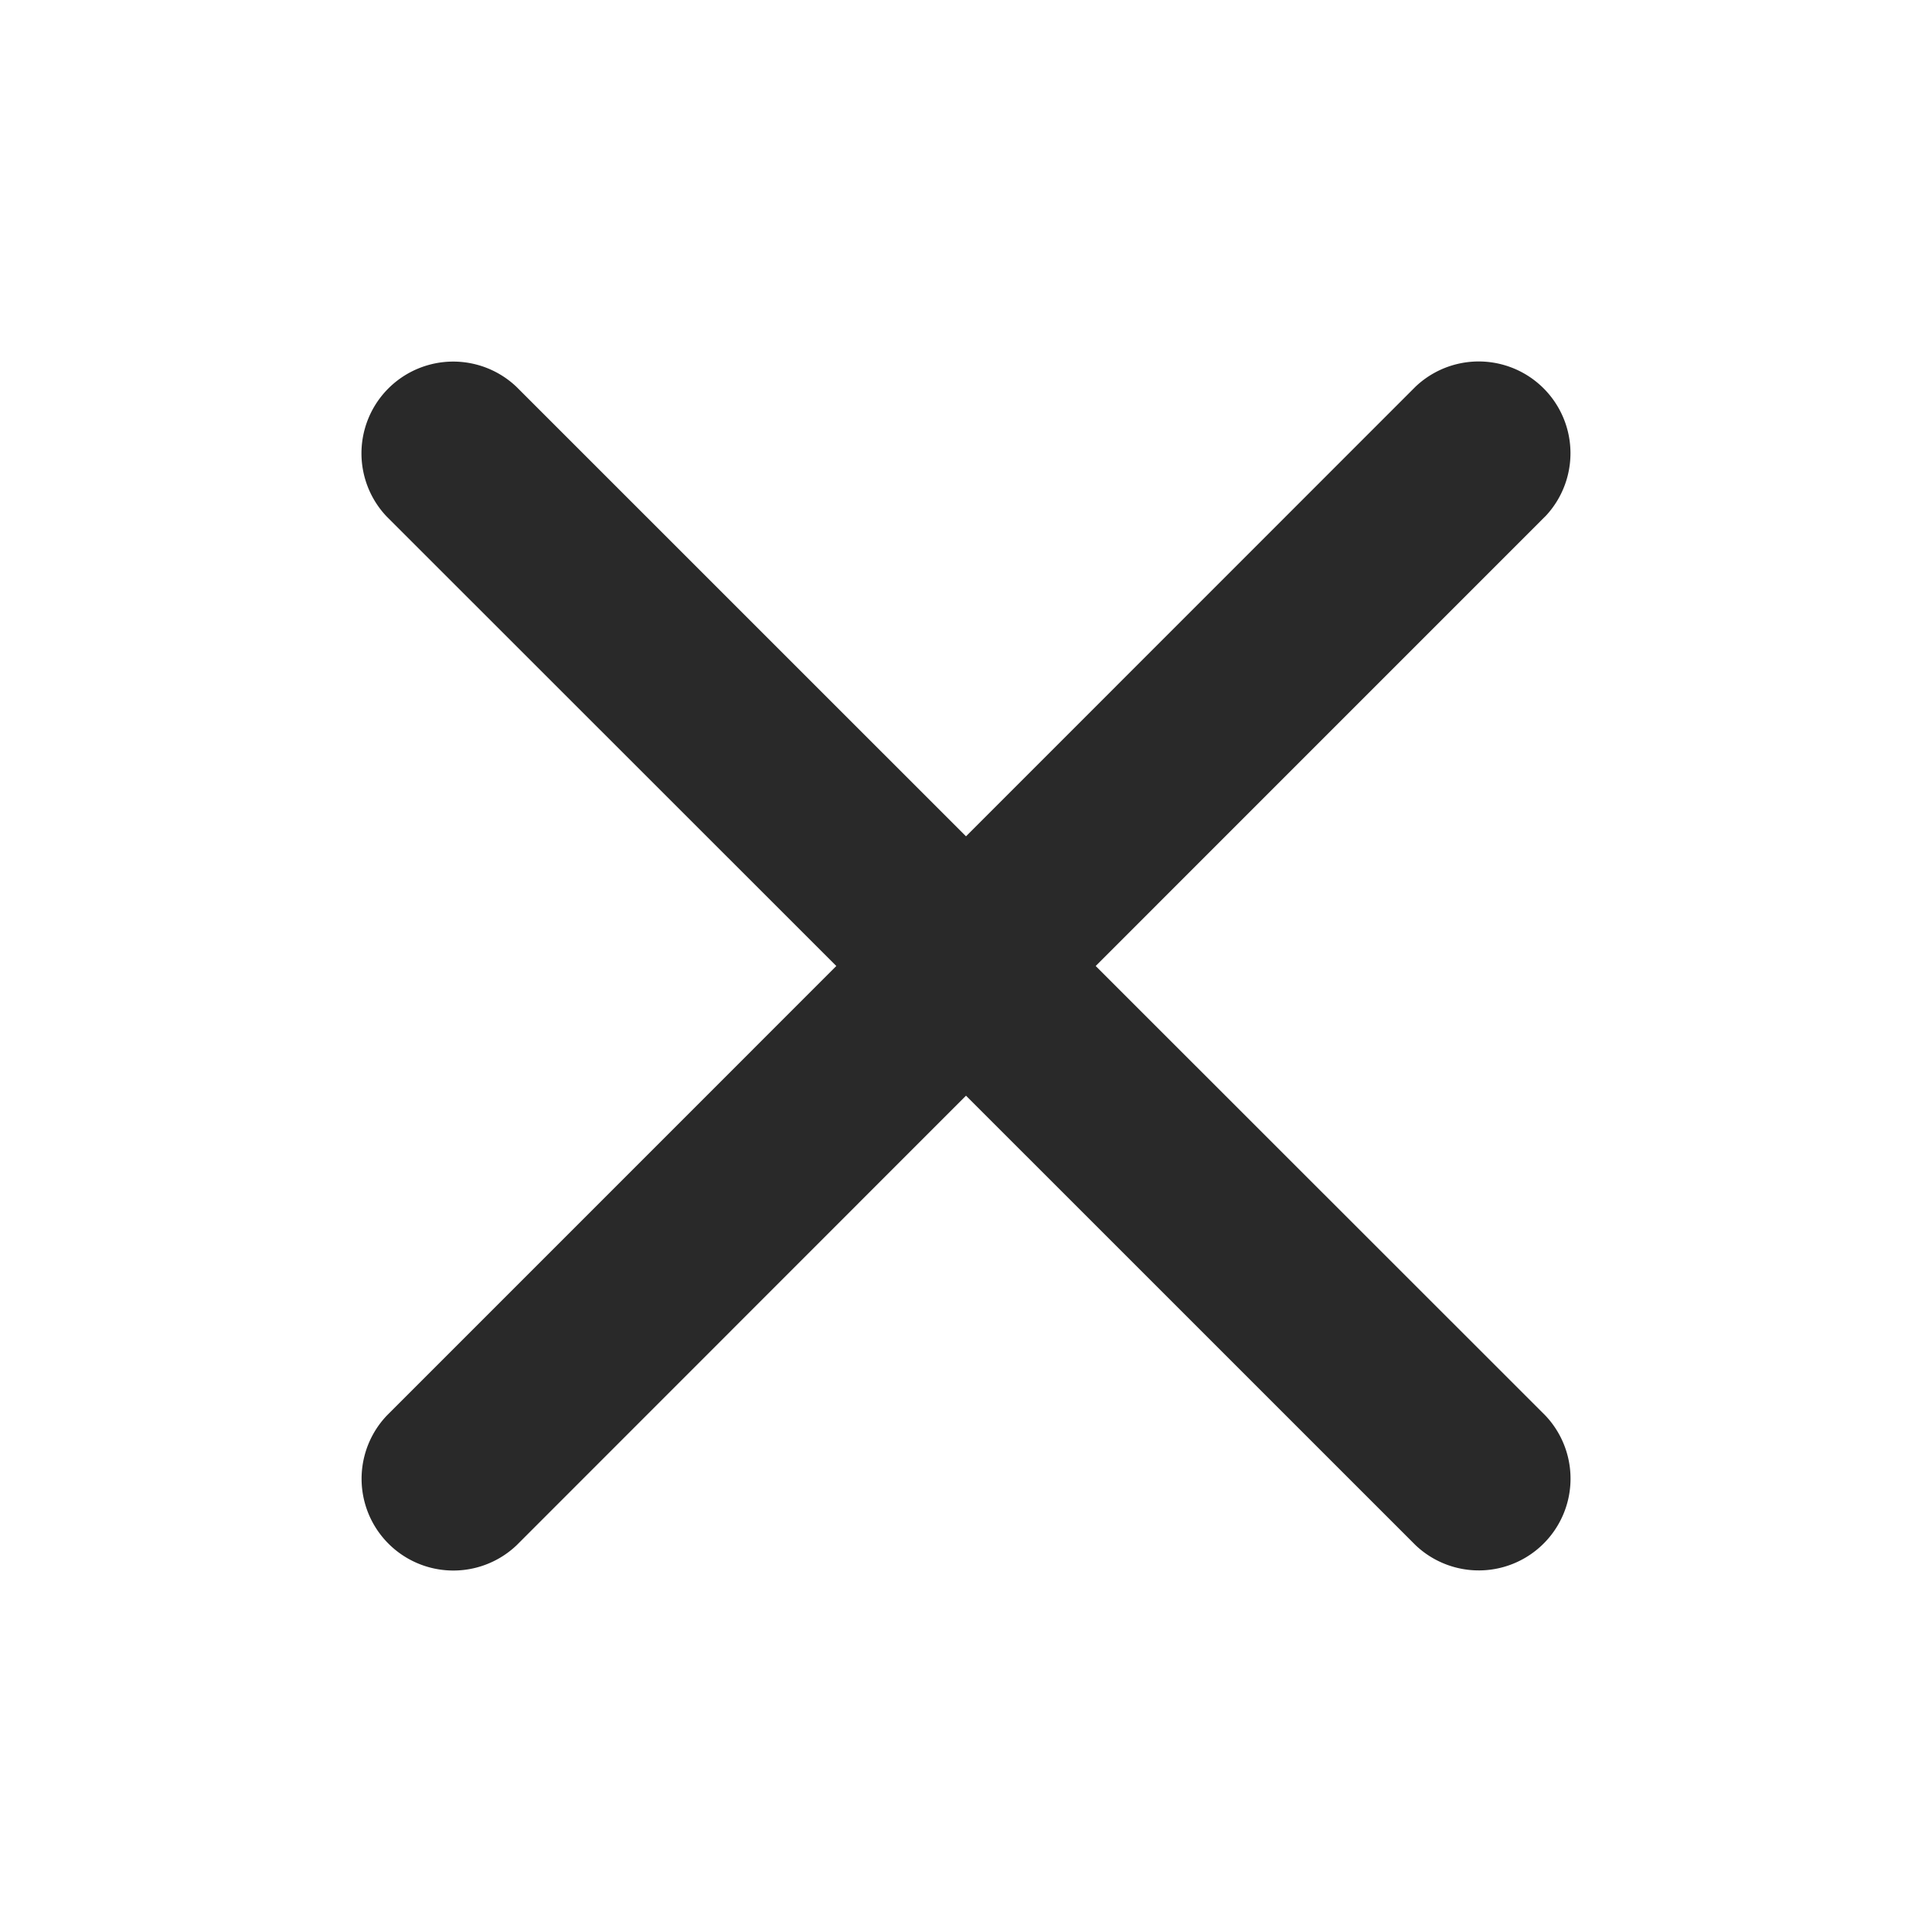 <svg width="32" height="32" fill="none" xmlns="http://www.w3.org/2000/svg"><path d="M25.592 8.556a1.52 1.52 0 0 0-2.149-2.149L16 13.852 8.556 6.409a1.52 1.52 0 0 0-2.149 2.149L13.852 16l-7.443 7.444a1.52 1.52 0 0 0 2.149 2.149L16 18.148l7.444 7.443a1.52 1.52 0 0 0 2.149-2.149L18.148 16l7.443-7.444Z" fill="#292929"/></svg>